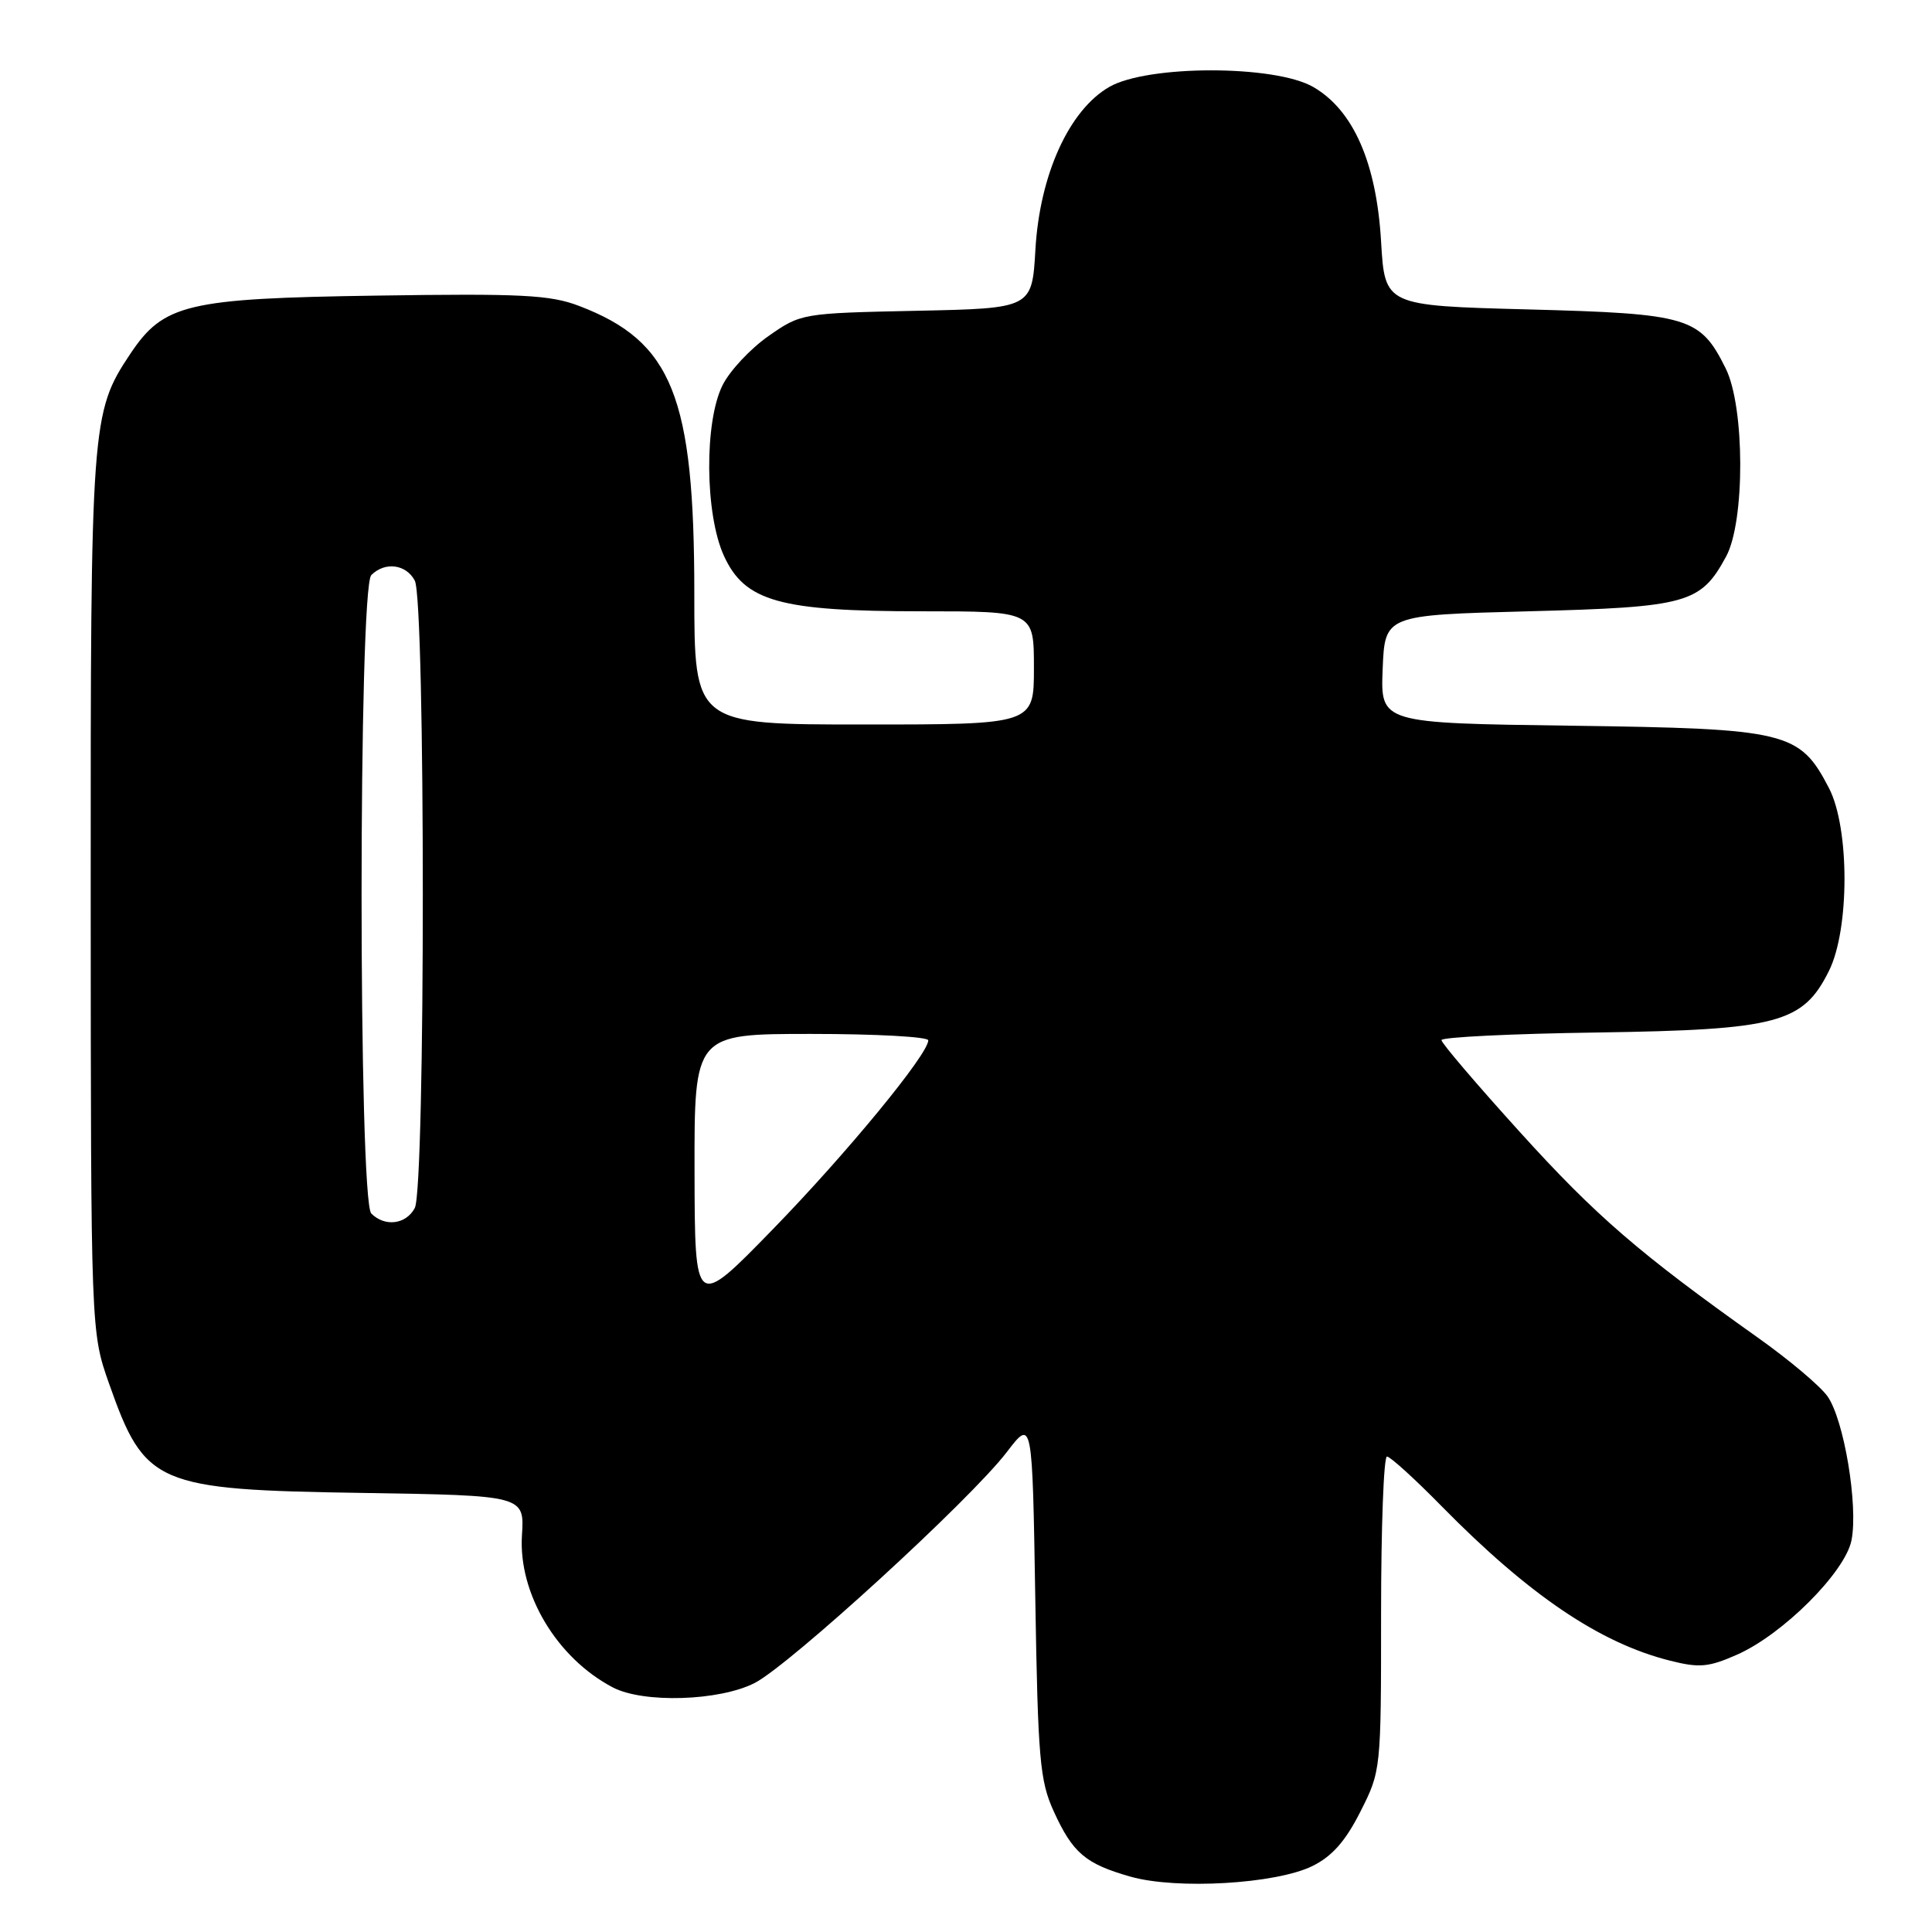 <?xml version="1.0" encoding="UTF-8" standalone="no"?>
<!DOCTYPE svg PUBLIC "-//W3C//DTD SVG 1.1//EN" "http://www.w3.org/Graphics/SVG/1.1/DTD/svg11.dtd" >
<svg xmlns="http://www.w3.org/2000/svg" xmlns:xlink="http://www.w3.org/1999/xlink" version="1.1" viewBox="0 0 256 256">
 <g >
 <path fill="currentColor"
d=" M 173.88 247.27 C 176.49 245.99 178.27 243.99 180.25 240.07 C 182.99 234.66 183.00 234.55 183.00 213.82 C 183.00 202.37 183.35 193.00 183.78 193.00 C 184.21 193.00 187.47 195.96 191.03 199.59 C 202.58 211.34 211.98 217.71 221.26 220.04 C 225.17 221.03 226.39 220.92 230.17 219.25 C 236.24 216.57 244.48 208.33 245.33 204.11 C 246.25 199.52 244.33 188.05 242.14 185.00 C 241.15 183.62 237.00 180.13 232.92 177.24 C 217.23 166.10 211.46 161.12 201.40 150.01 C 195.68 143.70 191.00 138.21 191.00 137.82 C 191.00 137.43 200.34 136.97 211.75 136.81 C 235.58 136.45 238.91 135.57 242.35 128.64 C 245.09 123.13 245.09 109.72 242.35 104.43 C 238.45 96.93 236.86 96.55 208.21 96.16 C 182.92 95.82 182.92 95.82 183.21 88.66 C 183.50 81.50 183.50 81.50 202.55 81.00 C 223.61 80.45 225.34 79.97 228.72 73.74 C 231.24 69.09 231.21 53.92 228.66 48.81 C 225.28 42.01 223.78 41.56 202.50 41.00 C 183.50 40.50 183.50 40.50 183.00 32.00 C 182.39 21.57 179.32 14.58 174.00 11.52 C 168.92 8.59 152.09 8.59 147.00 11.51 C 141.67 14.57 137.78 23.12 137.20 33.03 C 136.75 40.86 136.75 40.86 121.46 41.18 C 106.28 41.50 106.13 41.52 101.83 44.53 C 99.45 46.19 96.71 49.11 95.75 51.03 C 93.31 55.88 93.40 68.08 95.91 73.62 C 98.68 79.70 103.30 81.00 122.18 81.00 C 137.00 81.00 137.00 81.00 137.00 88.50 C 137.00 96.00 137.00 96.00 114.50 96.00 C 92.00 96.00 92.00 96.00 92.00 78.61 C 92.00 52.53 89.08 45.25 76.74 40.54 C 72.90 39.07 69.12 38.88 49.88 39.17 C 24.74 39.54 21.68 40.27 17.25 46.91 C 12.09 54.66 12.00 55.97 12.02 118.43 C 12.04 176.50 12.04 176.50 14.46 183.36 C 19.19 196.77 20.65 197.40 48.00 197.82 C 69.50 198.16 69.50 198.16 69.16 203.46 C 68.68 211.17 73.78 219.70 81.20 223.59 C 85.25 225.71 95.30 225.40 99.99 223.01 C 104.64 220.63 128.64 198.67 133.42 192.39 C 136.79 187.99 136.79 187.99 137.18 211.74 C 137.53 233.08 137.78 235.96 139.62 240.00 C 142.15 245.55 143.83 246.97 149.81 248.67 C 155.93 250.40 169.03 249.64 173.88 247.27 Z  M 92.03 155.25 C 92.00 137.00 92.00 137.00 107.50 137.00 C 116.03 137.00 123.00 137.38 123.00 137.85 C 123.00 139.69 112.15 152.88 102.37 162.92 C 92.07 173.50 92.07 173.50 92.03 155.25 Z  M 49.20 160.80 C 47.48 159.08 47.48 77.92 49.20 76.20 C 51.00 74.40 53.80 74.75 54.96 76.93 C 56.38 79.58 56.38 157.42 54.96 160.07 C 53.80 162.25 51.00 162.60 49.20 160.80 Z "/>
</g>
</svg>